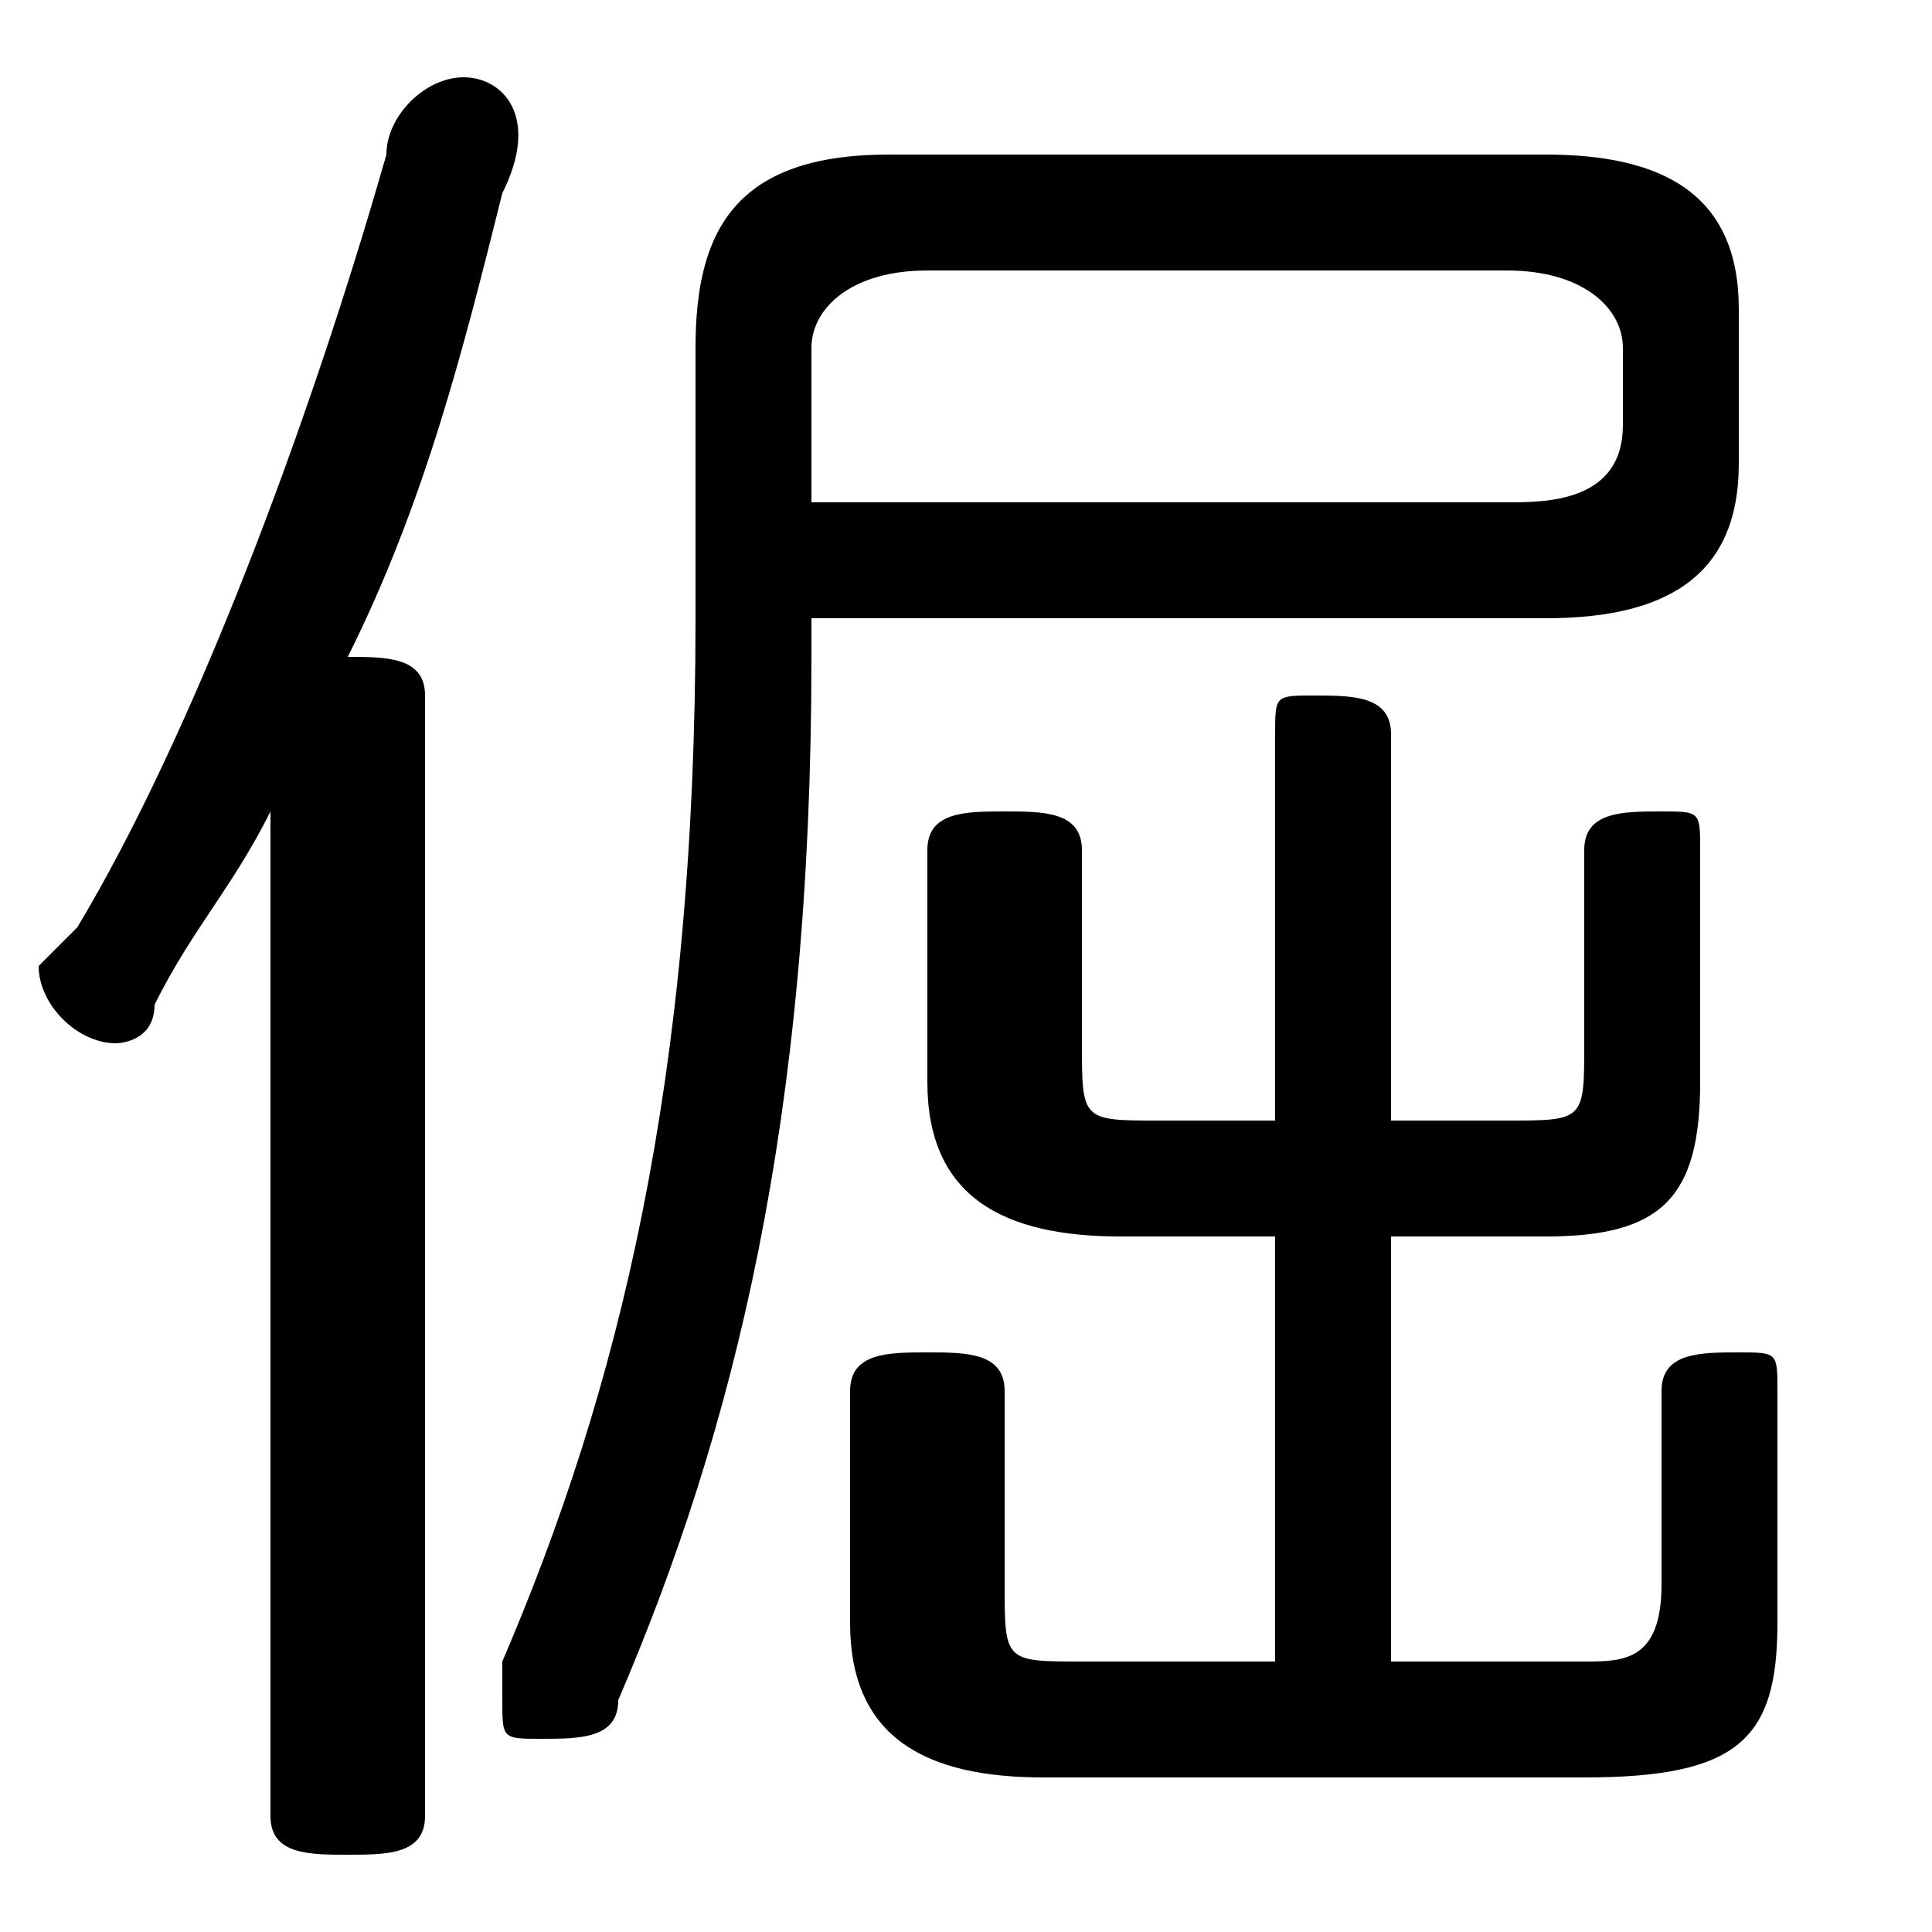 <svg xmlns="http://www.w3.org/2000/svg" viewBox="0 -44.0 50.0 50.0">
    <rect x="0" y="-44.0" width="50.0" height="50.0" fill="#808080" stroke="none"/>
    <g transform="scale(1, -1)">
        <!-- ボディの枠 -->
        <rect x="0" y="-6.0" width="50.0" height="50.0"
            stroke="white" fill="white"/>
        <!-- グリフ座標系の原点 -->
        <circle cx="0" cy="0" r="5" fill="white"/>
        <!-- グリフのアウトライン -->
        <g style="fill:black;stroke:#000000;stroke-width:0;stroke-linecap:round;stroke-linejoin:round;">
        <path d="M 21.0 28.0 L 40.0 28.0 C 43.0 28.0 45.0 29.0 45.0 32.0 L 45.0 36.0 C 45.0 39.0 43.0 40.0 40.0 40.0 L 23.0 40.0 C 19.0 40.0 18.0 38.0 18.0 35.0 L 18.0 28.0 C 18.0 16.0 16.0 8.0 13.0 1.0 C 13.0 1.0 13.0 1.0 13.0 0.0 C 13.0 -1.0 13.0 -1.0 14.0 -1.0 C 15.0 -1.0 16.0 -1.0 16.0 -0.0 C 19.0 7.0 21.0 15.0 21.0 27.0 Z M 21.0 31.0 L 21.0 35.0 C 21.0 36.0 22.0 37.0 24.0 37.0 L 39.0 37.0 C 41.0 37.0 42.0 36.0 42.0 35.0 L 42.0 33.0 C 42.0 31.0 40.0 31.0 39.0 31.0 Z M 33.0 12.0 L 33.0 1.0 L 28.0 1.0 C 26.0 1.0 26.0 1.0 26.0 3.0 L 26.0 8.0 C 26.0 9.0 25.0 9.0 24.0 9.0 C 23.0 9.0 22.0 9.0 22.0 8.0 L 22.0 2.0 C 22.0 -1.0 24.0 -2.0 27.0 -2.0 L 41.0 -2.0 C 45.0 -2.0 46.0 -1.0 46.0 2.0 L 46.0 8.0 C 46.0 9.0 46.0 9.0 45.0 9.0 C 44.0 9.0 43.0 9.0 43.0 8.0 L 43.0 3.0 C 43.0 1.0 42.0 1.0 41.0 1.0 L 36.0 1.0 L 36.0 12.0 L 40.0 12.0 C 43.0 12.0 44.0 13.0 44.0 16.0 L 44.0 22.0 C 44.0 23.0 44.0 23.0 43.0 23.0 C 42.0 23.0 41.0 23.0 41.0 22.0 L 41.0 17.0 C 41.0 15.0 41.0 15.0 39.0 15.0 L 36.0 15.0 L 36.0 25.0 C 36.0 26.0 35.0 26.0 34.0 26.0 C 33.0 26.0 33.0 26.0 33.0 25.0 L 33.0 15.0 L 30.0 15.0 C 28.0 15.0 28.0 15.0 28.0 17.0 L 28.0 22.0 C 28.0 23.0 27.0 23.0 26.0 23.0 C 25.0 23.0 24.0 23.0 24.0 22.0 L 24.0 16.0 C 24.0 13.0 26.0 12.0 29.0 12.0 Z M 7.0 -3.0 C 7.0 -4.0 8.0 -4.0 9.0 -4.0 C 10.0 -4.0 11.0 -4.0 11.0 -3.0 L 11.0 26.0 C 11.0 27.0 10.0 27.0 9.0 27.0 C 11.0 31.0 12.0 35.0 13.0 39.0 C 14.0 41.0 13.0 42.0 12.0 42.0 C 11.0 42.0 10.0 41.0 10.0 40.0 C 8.0 33.0 5.0 25.0 2.0 20.0 C 1.0 19.0 1.0 19.0 1.0 19.0 C 1.0 18.0 2.0 17.0 3.0 17.0 C 3.0 17.0 4.0 17.0 4.0 18.0 C 5.0 20.0 6.0 21.0 7.0 23.0 Z"/>
    </g>
    </g>
</svg>

